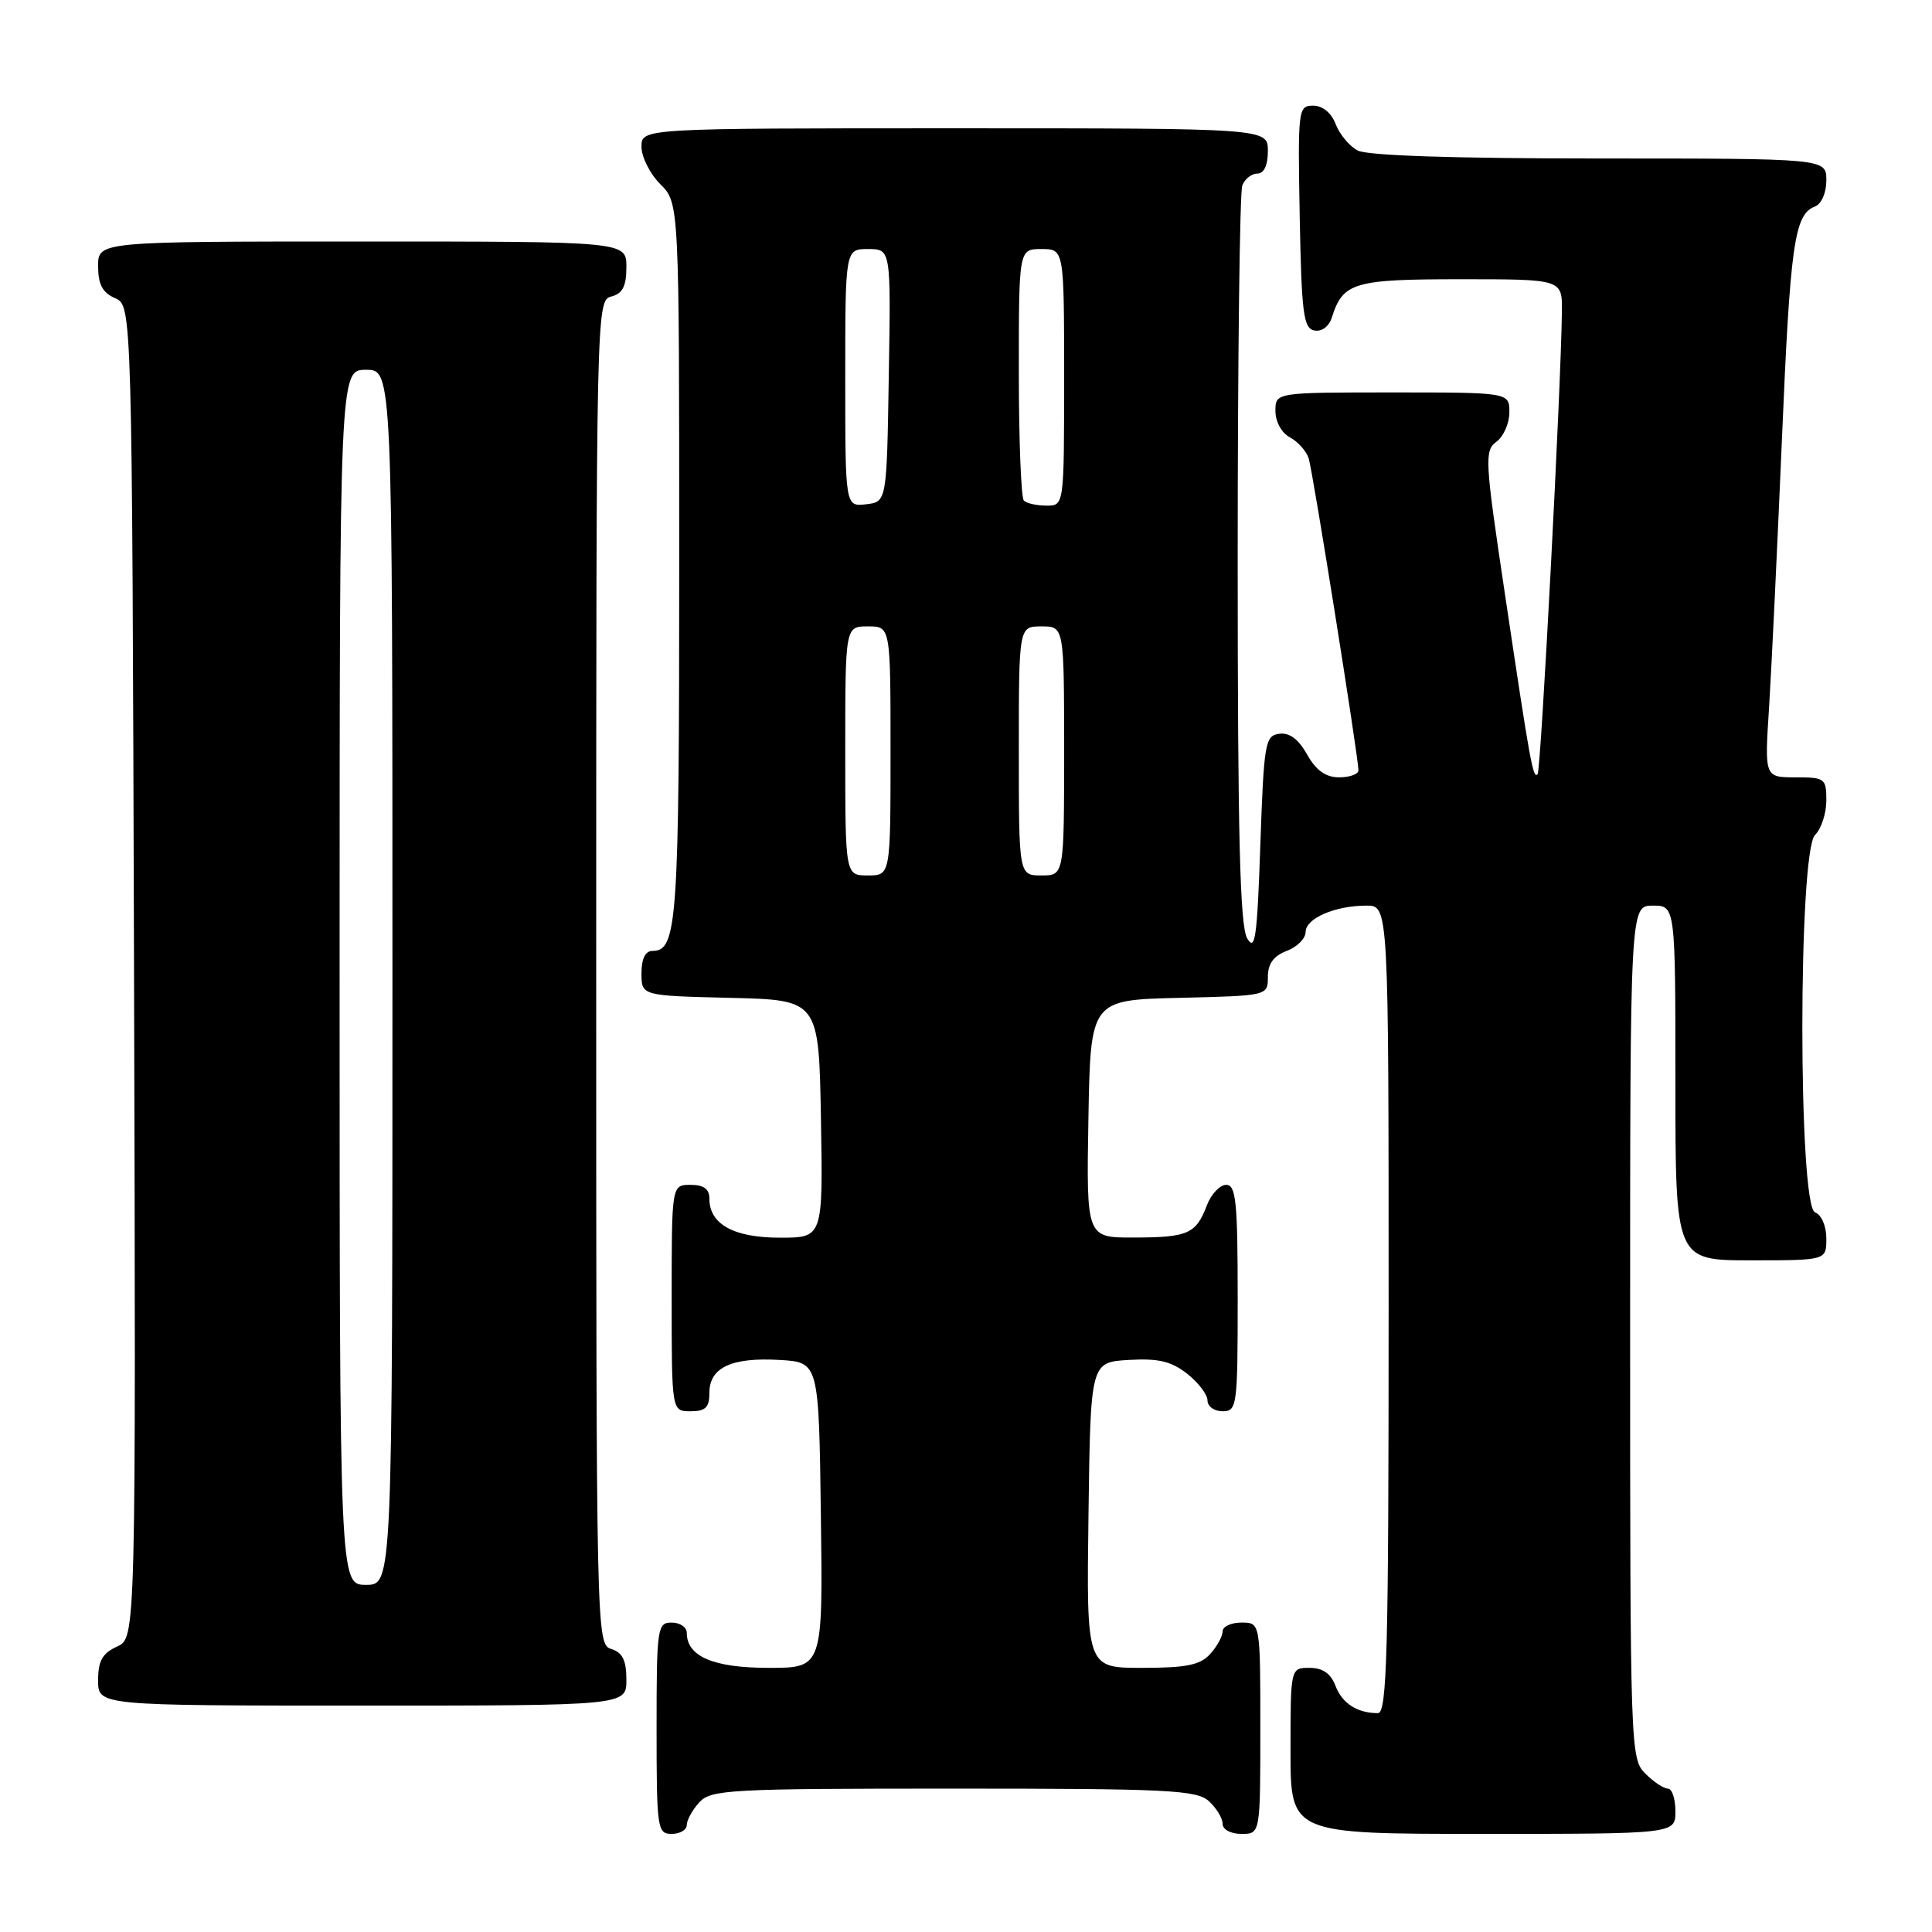 <?xml version="1.0" encoding="UTF-8" standalone="no"?>
<!DOCTYPE svg PUBLIC "-//W3C//DTD SVG 1.1//EN" "http://www.w3.org/Graphics/SVG/1.1/DTD/svg11.dtd" >
<svg xmlns="http://www.w3.org/2000/svg" xmlns:xlink="http://www.w3.org/1999/xlink" version="1.1" viewBox="0 0 256 256">
 <g >
 <path fill="currentColor"
d=" M 91.00 241.83 C 91.00 241.18 91.74 239.83 92.65 238.83 C 94.19 237.13 96.58 237.00 126.33 237.00 C 154.71 237.00 158.55 237.19 160.17 238.65 C 161.18 239.57 162.00 240.92 162.00 241.65 C 162.00 242.42 163.07 243.00 164.50 243.00 C 167.00 243.00 167.00 243.00 167.00 229.00 C 167.00 215.00 167.00 215.00 164.50 215.00 C 163.12 215.00 162.00 215.53 162.00 216.17 C 162.00 216.82 161.26 218.17 160.35 219.17 C 159.03 220.63 157.19 221.00 151.32 221.00 C 143.96 221.00 143.96 221.00 144.23 200.75 C 144.50 180.50 144.50 180.50 149.56 180.20 C 153.50 179.97 155.21 180.38 157.31 182.03 C 158.79 183.19 160.00 184.79 160.00 185.57 C 160.00 186.36 160.90 187.00 162.00 187.00 C 163.91 187.00 164.00 186.33 164.00 172.00 C 164.00 159.23 163.77 157.00 162.48 157.00 C 161.64 157.00 160.48 158.23 159.91 159.73 C 158.48 163.50 157.41 163.97 150.22 163.98 C 143.95 164.00 143.95 164.00 144.22 148.25 C 144.50 132.50 144.50 132.50 156.25 132.22 C 168.00 131.94 168.00 131.94 168.00 129.44 C 168.00 127.70 168.76 126.66 170.50 126.00 C 171.88 125.48 173.00 124.35 173.00 123.50 C 173.00 121.69 176.89 120.00 181.07 120.00 C 184.00 120.00 184.00 120.00 184.00 173.50 C 184.00 219.02 183.79 227.00 182.58 227.00 C 179.84 227.00 177.84 225.71 176.95 223.36 C 176.33 221.74 175.26 221.00 173.52 221.00 C 171.00 221.00 171.00 221.00 171.00 232.00 C 171.00 243.00 171.00 243.00 196.50 243.00 C 222.00 243.00 222.00 243.00 222.00 240.00 C 222.00 238.35 221.55 237.00 221.00 237.00 C 220.45 237.00 219.10 236.10 218.00 235.00 C 216.05 233.05 216.00 231.67 216.00 176.50 C 216.00 120.00 216.00 120.00 219.00 120.00 C 222.00 120.00 222.00 120.00 222.00 143.50 C 222.00 167.00 222.00 167.00 232.00 167.00 C 242.00 167.00 242.00 167.00 242.00 164.11 C 242.00 162.46 241.36 160.97 240.50 160.64 C 238.26 159.78 238.26 112.88 240.50 110.64 C 241.33 109.82 242.00 107.76 242.00 106.07 C 242.00 103.14 241.81 103.00 237.91 103.00 C 233.81 103.00 233.81 103.00 234.41 93.75 C 234.73 88.66 235.49 72.82 236.10 58.55 C 237.21 32.28 237.76 28.41 240.48 27.37 C 241.36 27.03 242.00 25.55 242.00 23.89 C 242.00 21.00 242.00 21.00 211.93 21.00 C 192.65 21.00 181.16 20.62 179.89 19.94 C 178.80 19.36 177.49 17.78 176.98 16.44 C 176.41 14.95 175.25 14.00 174.00 14.00 C 172.01 14.00 171.96 14.45 172.22 28.74 C 172.46 41.55 172.72 43.52 174.16 43.79 C 175.14 43.98 176.10 43.27 176.48 42.06 C 177.95 37.42 179.38 37.00 193.57 37.00 C 207.00 37.00 207.00 37.00 206.96 41.25 C 206.86 51.09 204.18 102.15 203.74 102.59 C 203.13 103.21 202.79 101.34 199.40 78.64 C 196.75 60.95 196.68 59.71 198.29 58.53 C 199.23 57.84 200.00 56.09 200.00 54.64 C 200.00 52.00 200.00 52.00 184.50 52.00 C 169.00 52.00 169.00 52.00 169.00 54.46 C 169.00 55.88 169.82 57.37 170.93 57.96 C 172.00 58.53 173.11 59.79 173.41 60.75 C 173.97 62.53 180.00 100.36 180.00 102.07 C 180.00 102.58 178.85 103.00 177.45 103.00 C 175.66 103.00 174.40 102.10 173.20 99.98 C 172.06 97.94 170.85 97.04 169.50 97.23 C 167.63 97.48 167.47 98.45 167.00 112.00 C 166.58 124.26 166.31 126.16 165.25 124.32 C 164.30 122.65 164.00 110.70 164.00 74.15 C 164.00 47.76 164.27 25.45 164.61 24.58 C 164.94 23.71 165.84 23.00 166.61 23.00 C 167.49 23.00 168.00 21.90 168.00 20.00 C 168.00 17.00 168.00 17.00 126.50 17.00 C 85.00 17.00 85.00 17.00 85.00 19.45 C 85.00 20.80 86.12 23.03 87.50 24.41 C 90.00 26.91 90.00 26.91 90.00 74.52 C 90.00 122.29 89.75 126.00 86.46 126.00 C 85.51 126.00 85.00 127.03 85.00 128.97 C 85.00 131.94 85.00 131.94 96.75 132.22 C 108.50 132.50 108.50 132.50 108.78 148.25 C 109.05 164.00 109.05 164.00 103.35 164.00 C 97.24 164.00 94.00 162.22 94.00 158.85 C 94.00 157.54 93.26 157.00 91.50 157.00 C 89.00 157.00 89.00 157.00 89.00 172.00 C 89.00 187.00 89.00 187.00 91.50 187.00 C 93.49 187.00 94.00 186.50 94.00 184.54 C 94.00 181.21 96.94 179.83 103.28 180.20 C 108.50 180.50 108.50 180.50 108.77 200.75 C 109.04 221.00 109.04 221.00 101.85 221.00 C 94.53 221.00 91.00 219.49 91.00 216.35 C 91.00 215.61 90.10 215.00 89.00 215.00 C 87.10 215.00 87.00 215.67 87.00 229.00 C 87.00 242.33 87.10 243.00 89.00 243.00 C 90.10 243.00 91.00 242.47 91.00 241.83 Z  M 83.00 222.57 C 83.00 220.01 82.49 218.97 81.00 218.50 C 79.02 217.87 79.00 216.99 79.00 128.84 C 79.00 40.65 79.02 39.81 81.00 39.29 C 82.50 38.90 83.00 37.93 83.00 35.38 C 83.00 32.00 83.00 32.00 48.00 32.00 C 13.00 32.00 13.00 32.00 13.00 35.26 C 13.00 37.69 13.58 38.78 15.25 39.51 C 17.50 40.50 17.50 40.50 17.76 128.77 C 18.01 217.04 18.01 217.04 15.51 218.18 C 13.56 219.07 13.00 220.07 13.00 222.66 C 13.00 226.00 13.00 226.00 48.00 226.00 C 83.00 226.00 83.00 226.00 83.00 222.57 Z  M 112.00 99.50 C 112.00 83.00 112.00 83.00 115.00 83.00 C 118.00 83.00 118.00 83.00 118.00 99.50 C 118.00 116.00 118.00 116.00 115.00 116.00 C 112.00 116.00 112.00 116.00 112.00 99.50 Z  M 135.00 99.50 C 135.00 83.00 135.00 83.00 138.00 83.00 C 141.00 83.00 141.00 83.00 141.00 99.50 C 141.00 116.00 141.00 116.00 138.00 116.00 C 135.00 116.00 135.00 116.00 135.00 99.50 Z  M 112.00 50.07 C 112.00 33.00 112.00 33.00 115.02 33.00 C 118.05 33.00 118.05 33.00 117.77 49.75 C 117.50 66.50 117.50 66.50 114.75 66.82 C 112.00 67.13 112.00 67.13 112.00 50.07 Z  M 135.67 66.33 C 135.30 65.97 135.00 58.32 135.00 49.33 C 135.00 33.00 135.00 33.00 138.00 33.00 C 141.00 33.00 141.00 33.00 141.00 50.00 C 141.00 67.00 141.00 67.00 138.67 67.00 C 137.38 67.00 136.03 66.70 135.67 66.33 Z  M 45.00 129.50 C 45.00 49.00 45.00 49.00 48.50 49.00 C 52.00 49.00 52.00 49.00 52.00 129.50 C 52.00 210.00 52.00 210.00 48.50 210.00 C 45.00 210.00 45.00 210.00 45.00 129.50 Z "/>
</g>
</svg>